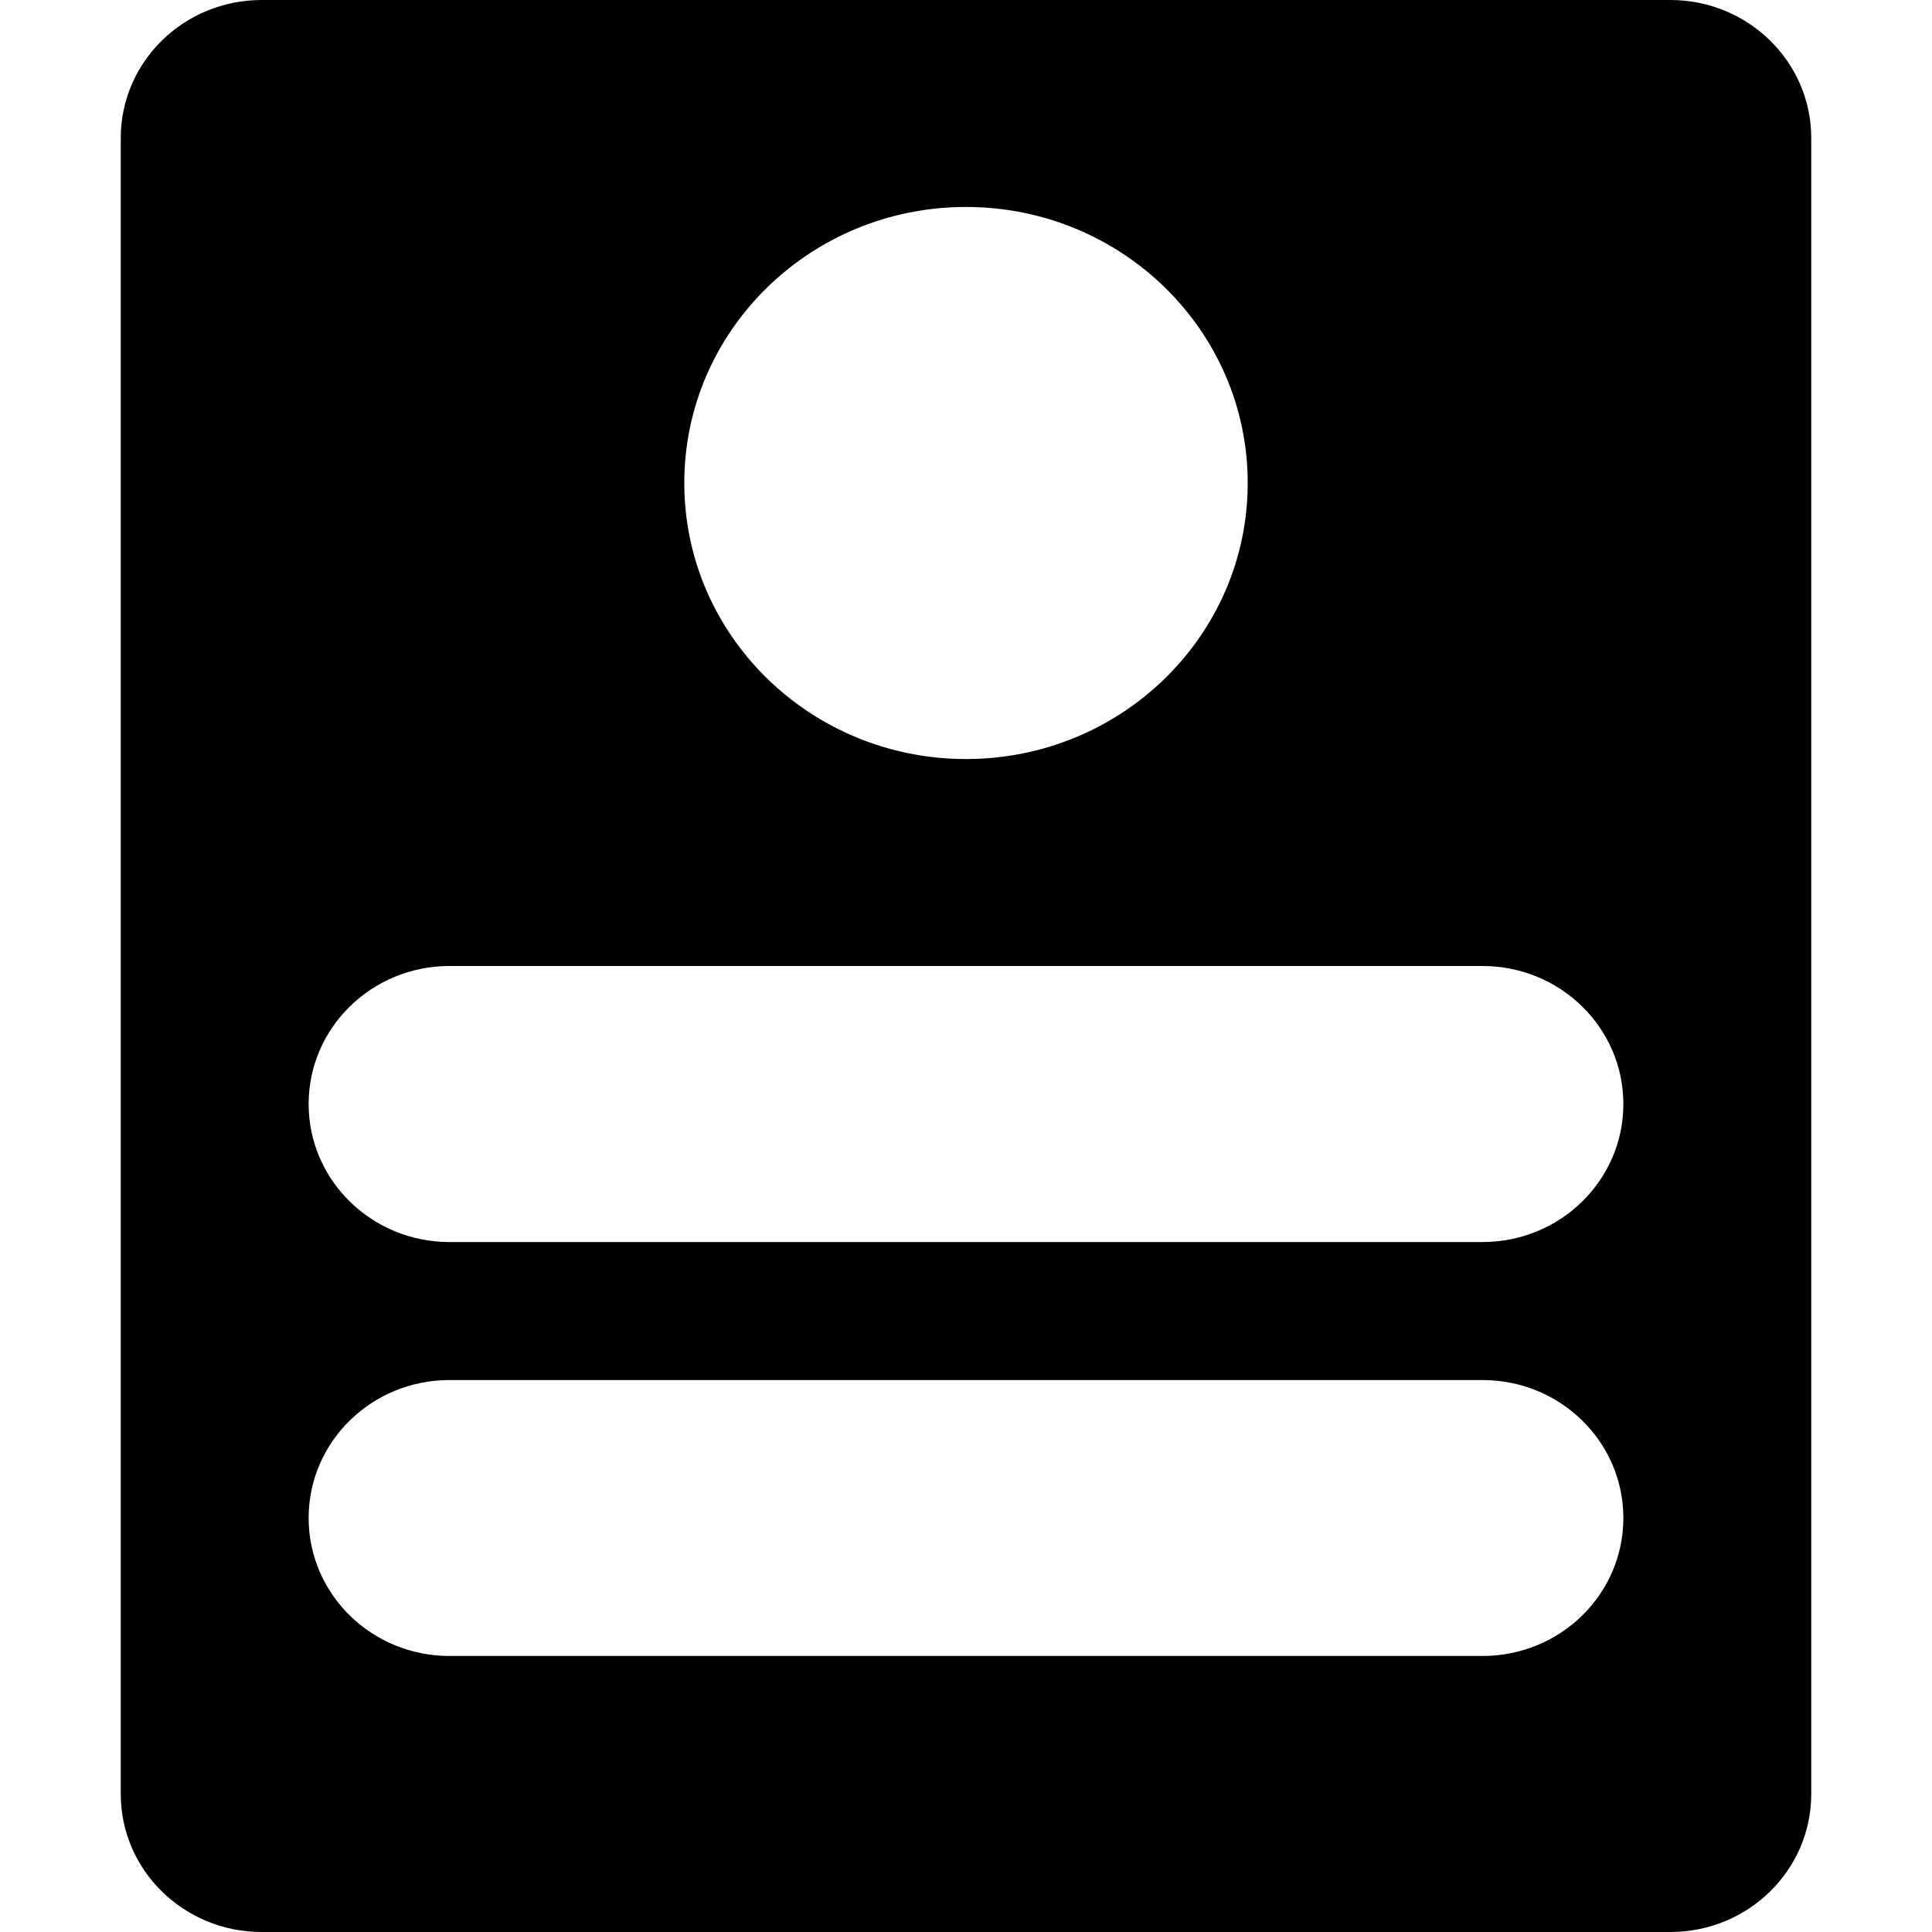 <svg width="16" height="16" viewBox="0 0 16 16" fill="none" xmlns="http://www.w3.org/2000/svg">
<path fill-rule="evenodd" clip-rule="evenodd" d="M2.167 0C1.522 0 1 0.512 1 1.143V14.857C1 15.488 1.522 16 2.167 16H13.833C14.478 16 15 15.488 15 14.857V1.143C15 0.512 14.478 0 13.833 0H2.167ZM8 1.714C6.711 1.714 5.667 2.738 5.667 4C5.667 5.262 6.711 6.286 8 6.286C9.289 6.286 10.333 5.262 10.333 4C10.333 2.738 9.289 1.714 8 1.714ZM2.556 9.143C2.556 8.512 3.078 8 3.722 8H12.278C12.922 8 13.444 8.512 13.444 9.143C13.444 9.774 12.922 10.286 12.278 10.286H3.722C3.078 10.286 2.556 9.774 2.556 9.143ZM3.722 11.429C3.078 11.429 2.556 11.94 2.556 12.571C2.556 13.203 3.078 13.714 3.722 13.714H12.278C12.922 13.714 13.444 13.203 13.444 12.571C13.444 11.94 12.922 11.429 12.278 11.429H3.722Z" fill="black"/>
</svg>
